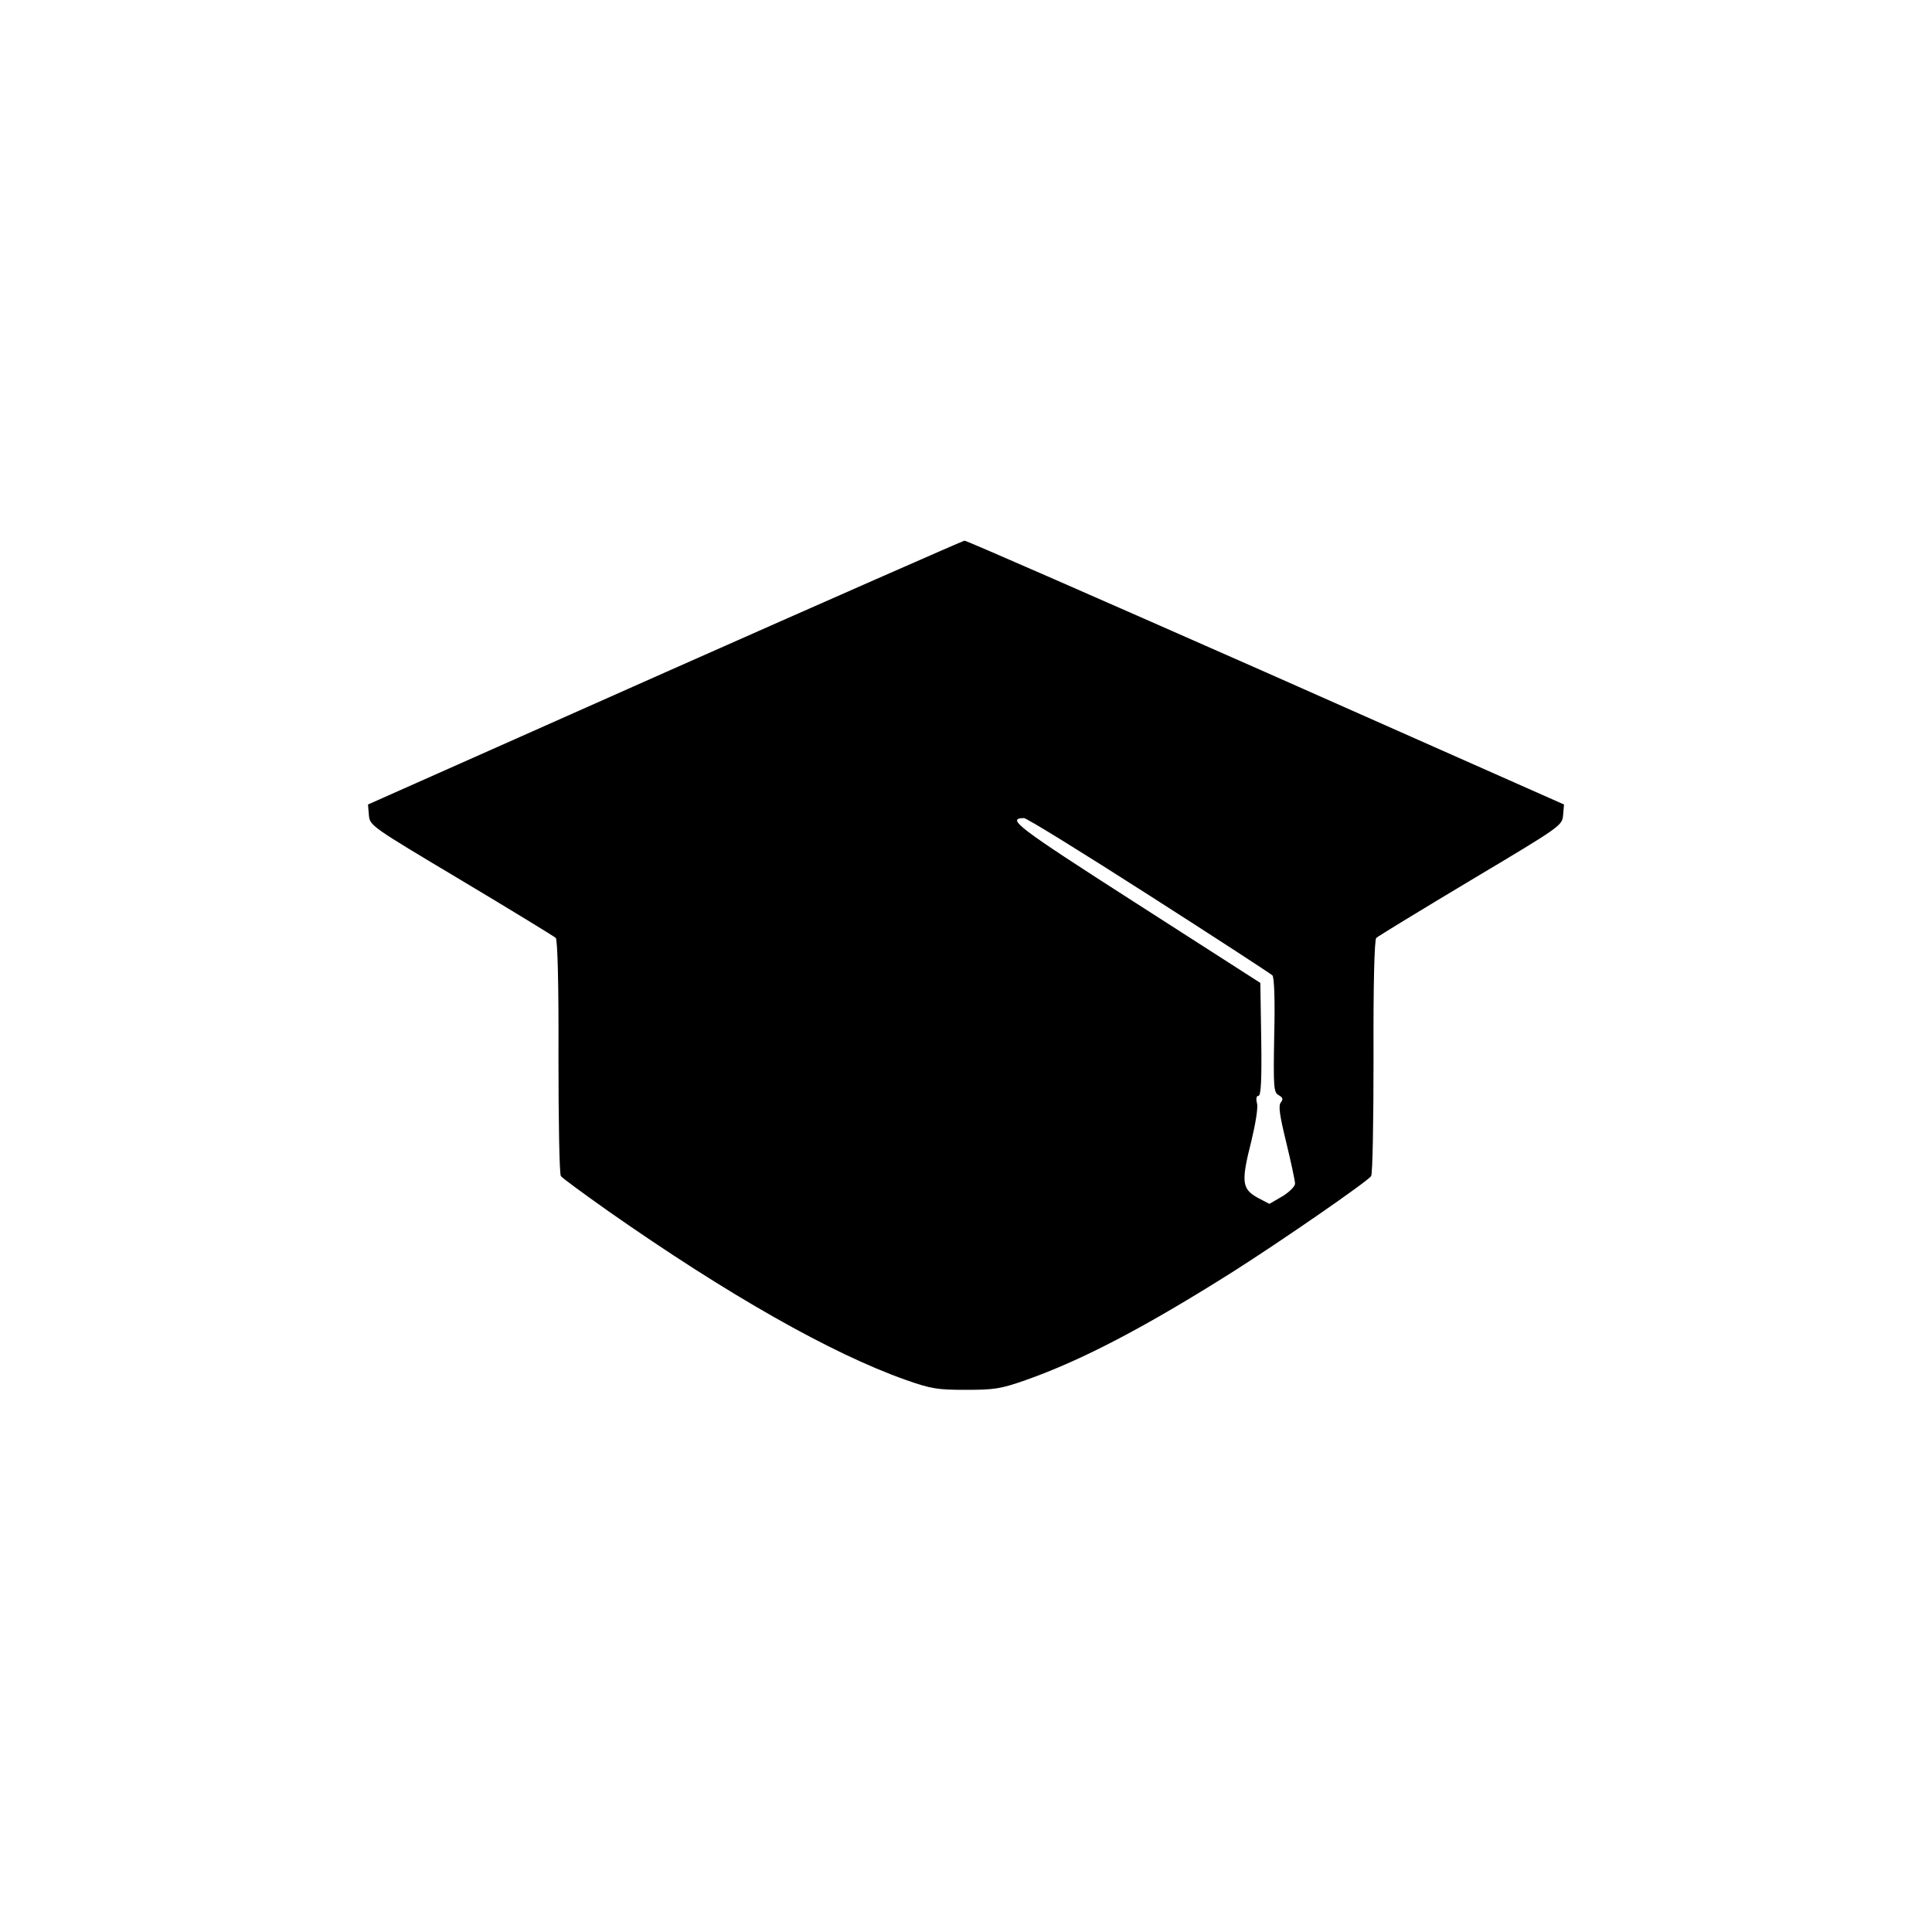<?xml version="1.0" standalone="no"?>
<!DOCTYPE svg PUBLIC "-//W3C//DTD SVG 20010904//EN"
 "http://www.w3.org/TR/2001/REC-SVG-20010904/DTD/svg10.dtd">
<svg version="1.0" xmlns="http://www.w3.org/2000/svg"
 width="640pt" height="640pt" viewBox="0 0 640 640"
 preserveAspectRatio="xMidYMid meet">
<g transform="translate(0,640) scale(0.1,-0.1)"
fill="#000000" stroke="none">
<path d="M2202 4172 l-983 -437 3 -35 c3 -35 6 -37 306 -216 167 -100 308
-186 313 -191 6 -6 10 -154 9 -394 0 -211 3 -389 8 -395 4 -6 75 -58 157 -116
397 -278 739 -472 985 -559 85 -30 106 -33 200 -33 93 0 115 3 200 33 186 66
394 175 684 358 159 101 446 299 458 317 5 6 8 184 8 395 -1 240 3 388 9 394
5 5 146 91 313 191 300 179 303 181 306 216 l3 35 -988 438 c-544 240 -993
437 -998 436 -6 -1 -452 -197 -993 -437z m1605 -738 c219 -140 403 -260 408
-265 6 -6 9 -81 6 -198 -3 -174 -2 -190 15 -199 14 -8 15 -13 7 -24 -9 -10 -4
-43 18 -133 16 -66 29 -127 29 -136 0 -9 -19 -28 -42 -42 l-43 -25 -40 21
c-51 29 -54 52 -20 186 14 58 23 112 19 126 -4 16 -2 25 5 25 8 0 11 53 9 187
l-3 187 -413 265 c-393 252 -430 280 -370 281 9 0 195 -115 415 -256z"/>
</g>
</svg>
